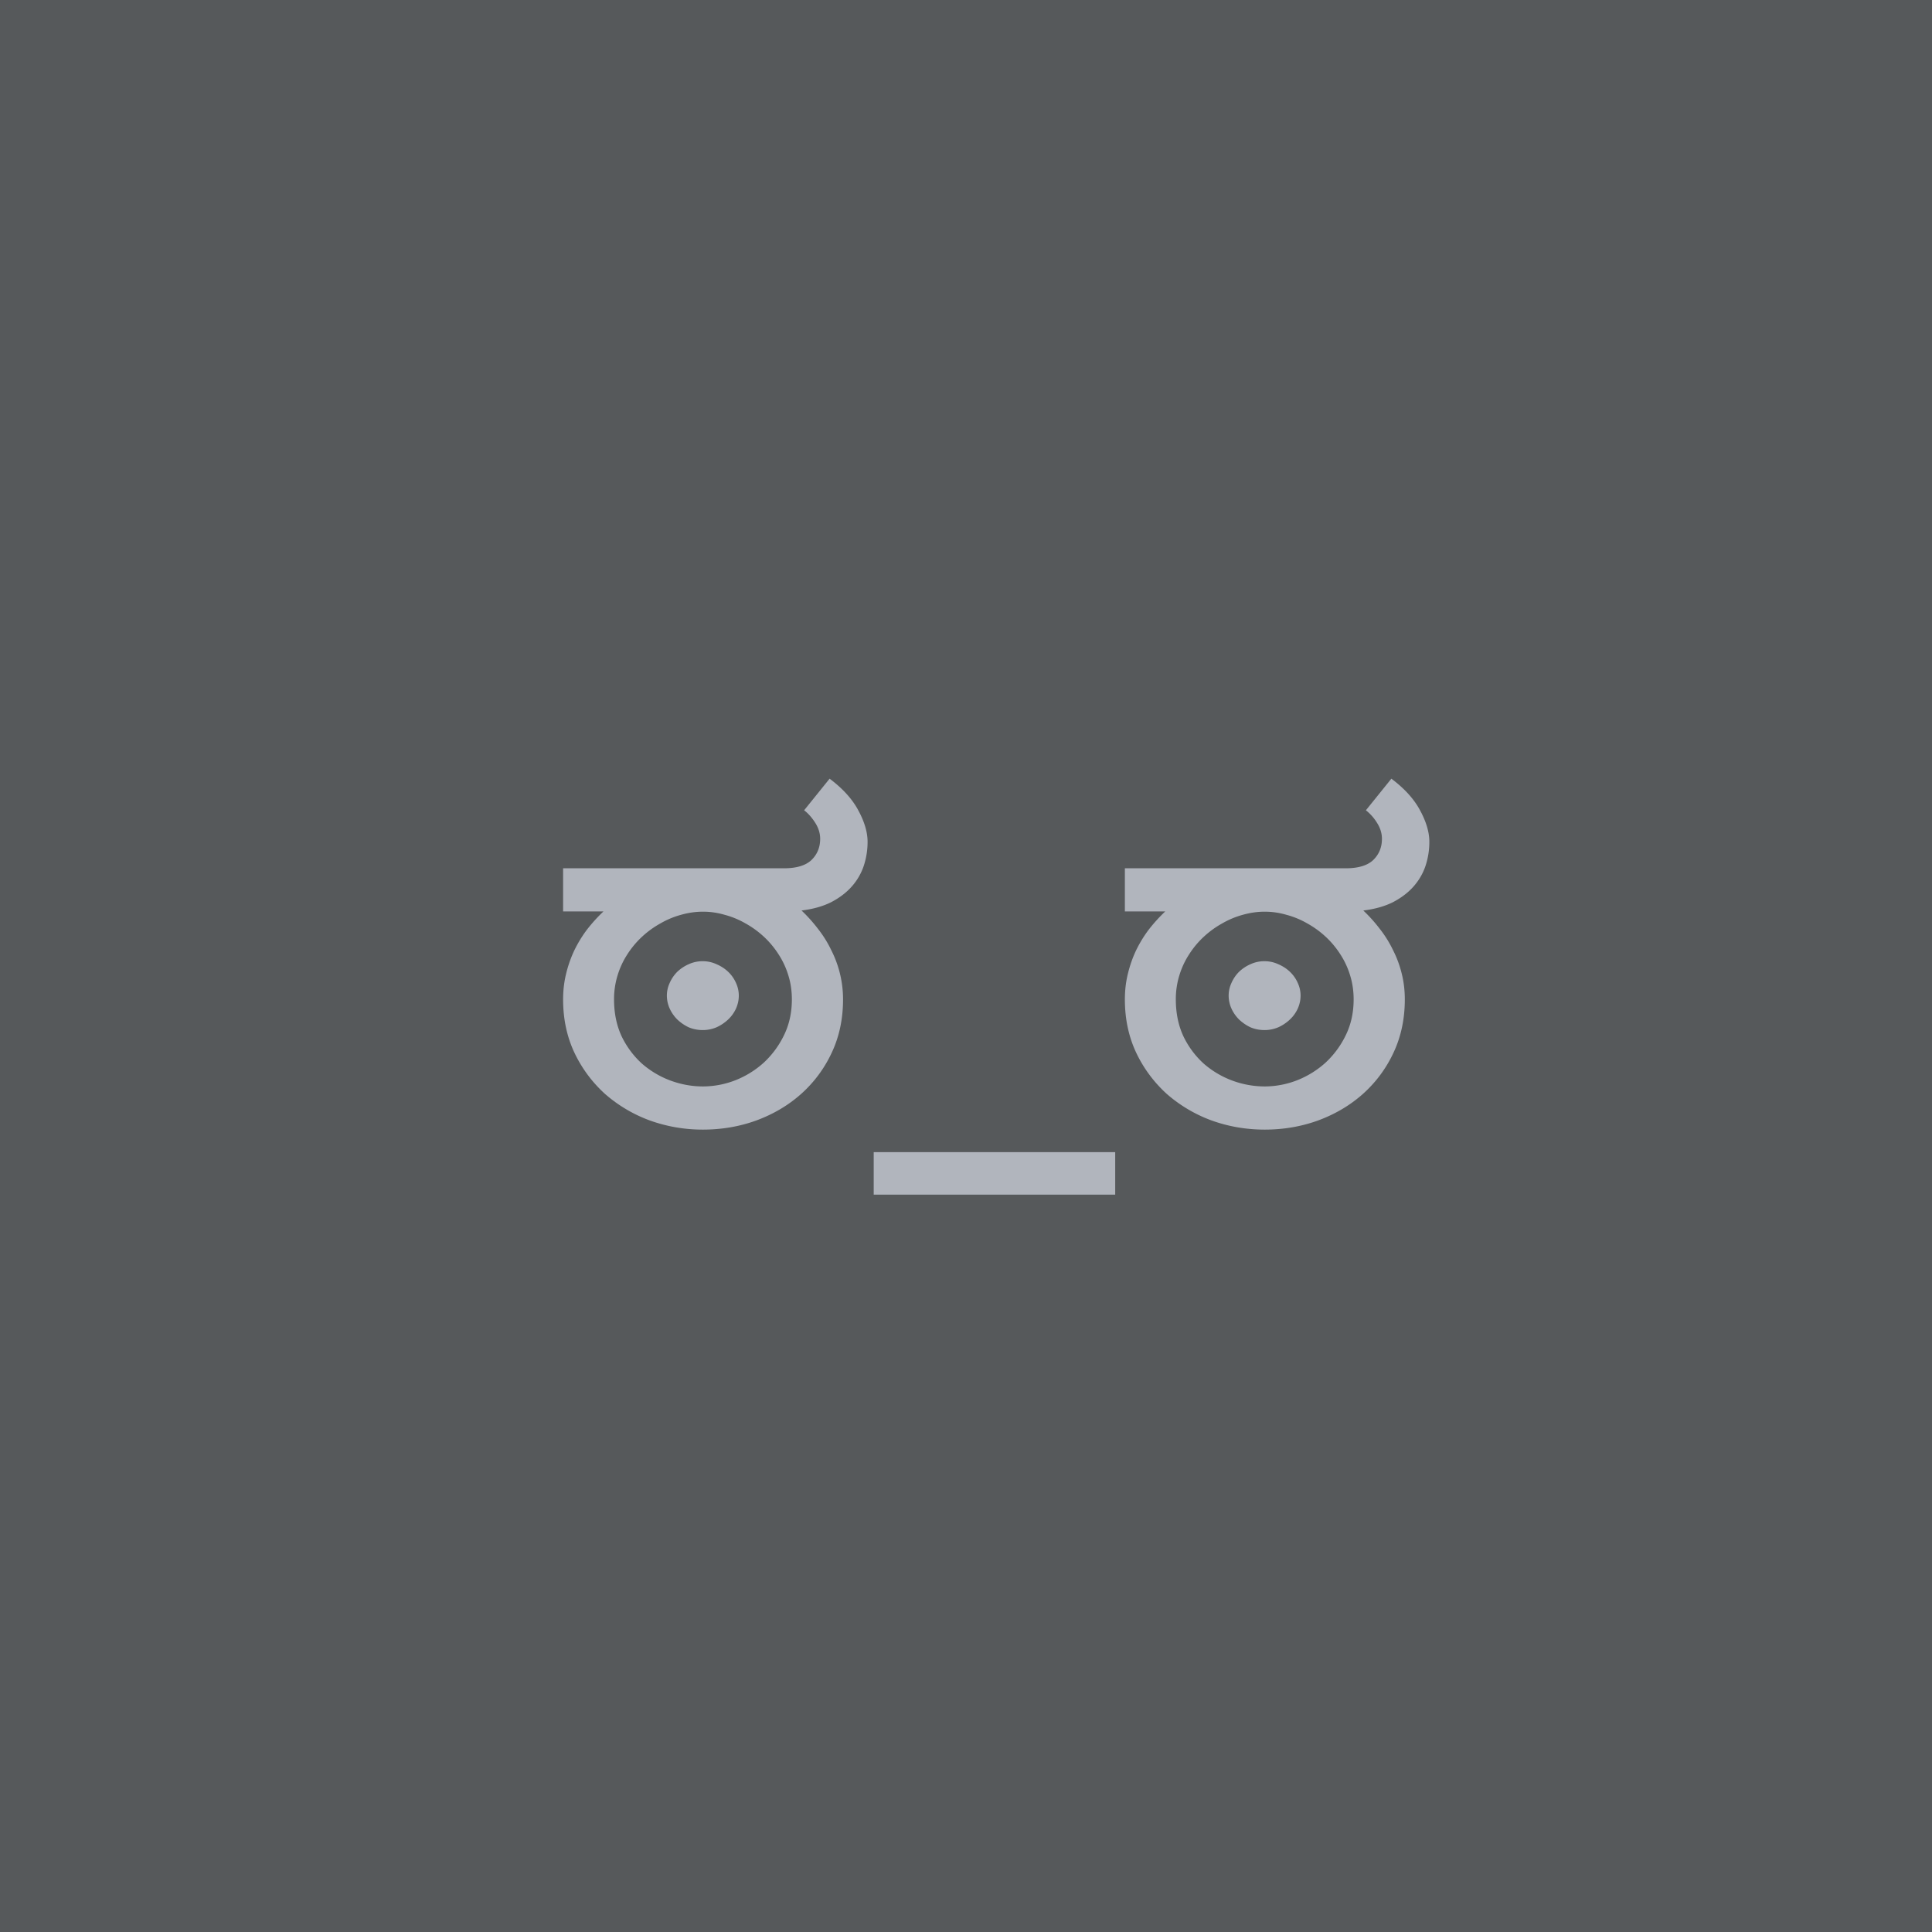 <svg xmlns="http://www.w3.org/2000/svg" width="192" height="192" fill="none">
  <rect width="100%" height="100%" fill="#56595B" />
  <path fill="#B1B5BD"
    d="M55.96 90.578V86.29h21.938c1.25 0 2.165-.273 2.743-.82.578-.563.867-1.266.867-2.11 0-.546-.164-1.078-.492-1.593-.329-.516-.696-.93-1.102-1.243l2.531-3.14c1.313.984 2.266 2.039 2.86 3.164.61 1.125.914 2.164.914 3.117 0 .813-.125 1.602-.375 2.367a5.93 5.93 0 0 1-1.172 2.04c-.531.609-1.211 1.132-2.04 1.57-.827.421-1.82.703-2.976.843a15.18 15.18 0 0 1 1.64 1.829c.516.656.954 1.359 1.313 2.109a10.784 10.784 0 0 1 1.172 4.898c0 1.938-.375 3.703-1.125 5.297a12.625 12.625 0 0 1-3.047 4.102c-1.265 1.125-2.742 2-4.43 2.625-1.671.609-3.445.914-5.32.914a15.48 15.48 0 0 1-5.296-.914 14.16 14.16 0 0 1-4.43-2.625 13.087 13.087 0 0 1-3.047-4.102c-.75-1.594-1.125-3.359-1.125-5.297 0-.906.102-1.765.305-2.578a11.98 11.98 0 0 1 .82-2.32c.36-.734.781-1.422 1.266-2.063.5-.64 1.039-1.234 1.617-1.78H55.96Zm5.063 8.742c0 1.36.25 2.578.75 3.657a8.817 8.817 0 0 0 2.016 2.718 9.162 9.162 0 0 0 2.836 1.688c1.063.39 2.14.586 3.234.586a8.914 8.914 0 0 0 3.211-.61 9.278 9.278 0 0 0 2.836-1.757 9.11 9.11 0 0 0 2.016-2.743c.516-1.062.773-2.242.773-3.539 0-.843-.117-1.64-.351-2.39a8.152 8.152 0 0 0-.985-2.11 8.905 8.905 0 0 0-1.476-1.757 9.334 9.334 0 0 0-1.828-1.313 8.436 8.436 0 0 0-2.063-.844 7.65 7.65 0 0 0-2.133-.304c-.718 0-1.437.101-2.156.304a8.53 8.53 0 0 0-2.039.844 9.331 9.331 0 0 0-1.828 1.313 8.901 8.901 0 0 0-1.477 1.757 8.149 8.149 0 0 0-.984 2.11 7.97 7.97 0 0 0-.352 2.39Zm5.25-.375c0-.437.094-.86.282-1.265a3.62 3.62 0 0 1 .75-1.102 3.934 3.934 0 0 1 1.125-.75 3.299 3.299 0 0 1 1.406-.305c.484 0 .945.102 1.383.305.437.188.82.438 1.148.75.328.313.586.68.774 1.102.187.406.28.828.28 1.265 0 .438-.093.868-.28 1.289a3.491 3.491 0 0 1-.774 1.078 4.225 4.225 0 0 1-1.148.774 3.483 3.483 0 0 1-1.383.281c-.5 0-.969-.094-1.406-.281a4.35 4.35 0 0 1-1.125-.774 3.694 3.694 0 0 1-.75-1.078 3.142 3.142 0 0 1-.282-1.289Zm20.555 15.551v4.224h24v-4.224h-24Zm24.961-23.918V86.29h21.938c1.25 0 2.164-.273 2.742-.82.578-.563.867-1.266.867-2.11 0-.546-.164-1.078-.492-1.593a4.792 4.792 0 0 0-1.102-1.243l2.531-3.14c1.313.984 2.266 2.039 2.86 3.164.609 1.125.914 2.164.914 3.117 0 .813-.125 1.602-.375 2.367-.25.75-.641 1.43-1.172 2.04-.531.609-1.211 1.132-2.039 1.57-.828.421-1.82.703-2.977.843a15.194 15.194 0 0 1 1.641 1.829 11.33 11.33 0 0 1 1.313 2.109c.374.734.664 1.516.867 2.344.203.812.304 1.664.304 2.554 0 1.938-.375 3.703-1.125 5.297a12.625 12.625 0 0 1-3.046 4.102c-1.266 1.125-2.743 2-4.43 2.625-1.672.609-3.446.914-5.32.914-1.844 0-3.61-.305-5.297-.914a14.157 14.157 0 0 1-4.43-2.625 13.086 13.086 0 0 1-3.047-4.102c-.75-1.594-1.125-3.359-1.125-5.297 0-.906.102-1.765.305-2.578.203-.828.476-1.601.82-2.32.359-.734.781-1.422 1.266-2.063.5-.64 1.039-1.234 1.617-1.78h-4.008Zm5.063 8.742c0 1.36.25 2.578.75 3.657a8.807 8.807 0 0 0 2.015 2.718 9.165 9.165 0 0 0 2.836 1.688 9.327 9.327 0 0 0 3.235.586 8.908 8.908 0 0 0 3.21-.61 9.271 9.271 0 0 0 2.836-1.757 9.119 9.119 0 0 0 2.016-2.743c.516-1.062.773-2.242.773-3.539 0-.843-.117-1.64-.351-2.39a8.164 8.164 0 0 0-.984-2.11 8.928 8.928 0 0 0-1.477-1.757 9.354 9.354 0 0 0-1.828-1.313 8.43 8.43 0 0 0-2.063-.844 7.647 7.647 0 0 0-2.132-.304c-.719 0-1.438.101-2.157.304a8.528 8.528 0 0 0-2.039.844 9.354 9.354 0 0 0-1.828 1.313 8.889 8.889 0 0 0-1.476 1.757 8.167 8.167 0 0 0-.985 2.11 7.982 7.982 0 0 0-.351 2.39Zm5.25-.375c0-.437.093-.86.281-1.265.187-.422.437-.79.75-1.102a3.932 3.932 0 0 1 1.125-.75 3.296 3.296 0 0 1 1.406-.305c.484 0 .945.102 1.383.305.437.188.82.438 1.148.75.328.313.586.68.774 1.102.187.406.281.828.281 1.265 0 .438-.094.868-.281 1.289a3.503 3.503 0 0 1-.774 1.078 4.228 4.228 0 0 1-1.148.774 3.486 3.486 0 0 1-1.383.281c-.5 0-.969-.094-1.406-.281a4.346 4.346 0 0 1-1.125-.774 3.675 3.675 0 0 1-.75-1.078 3.134 3.134 0 0 1-.281-1.289Z" />
</svg>

